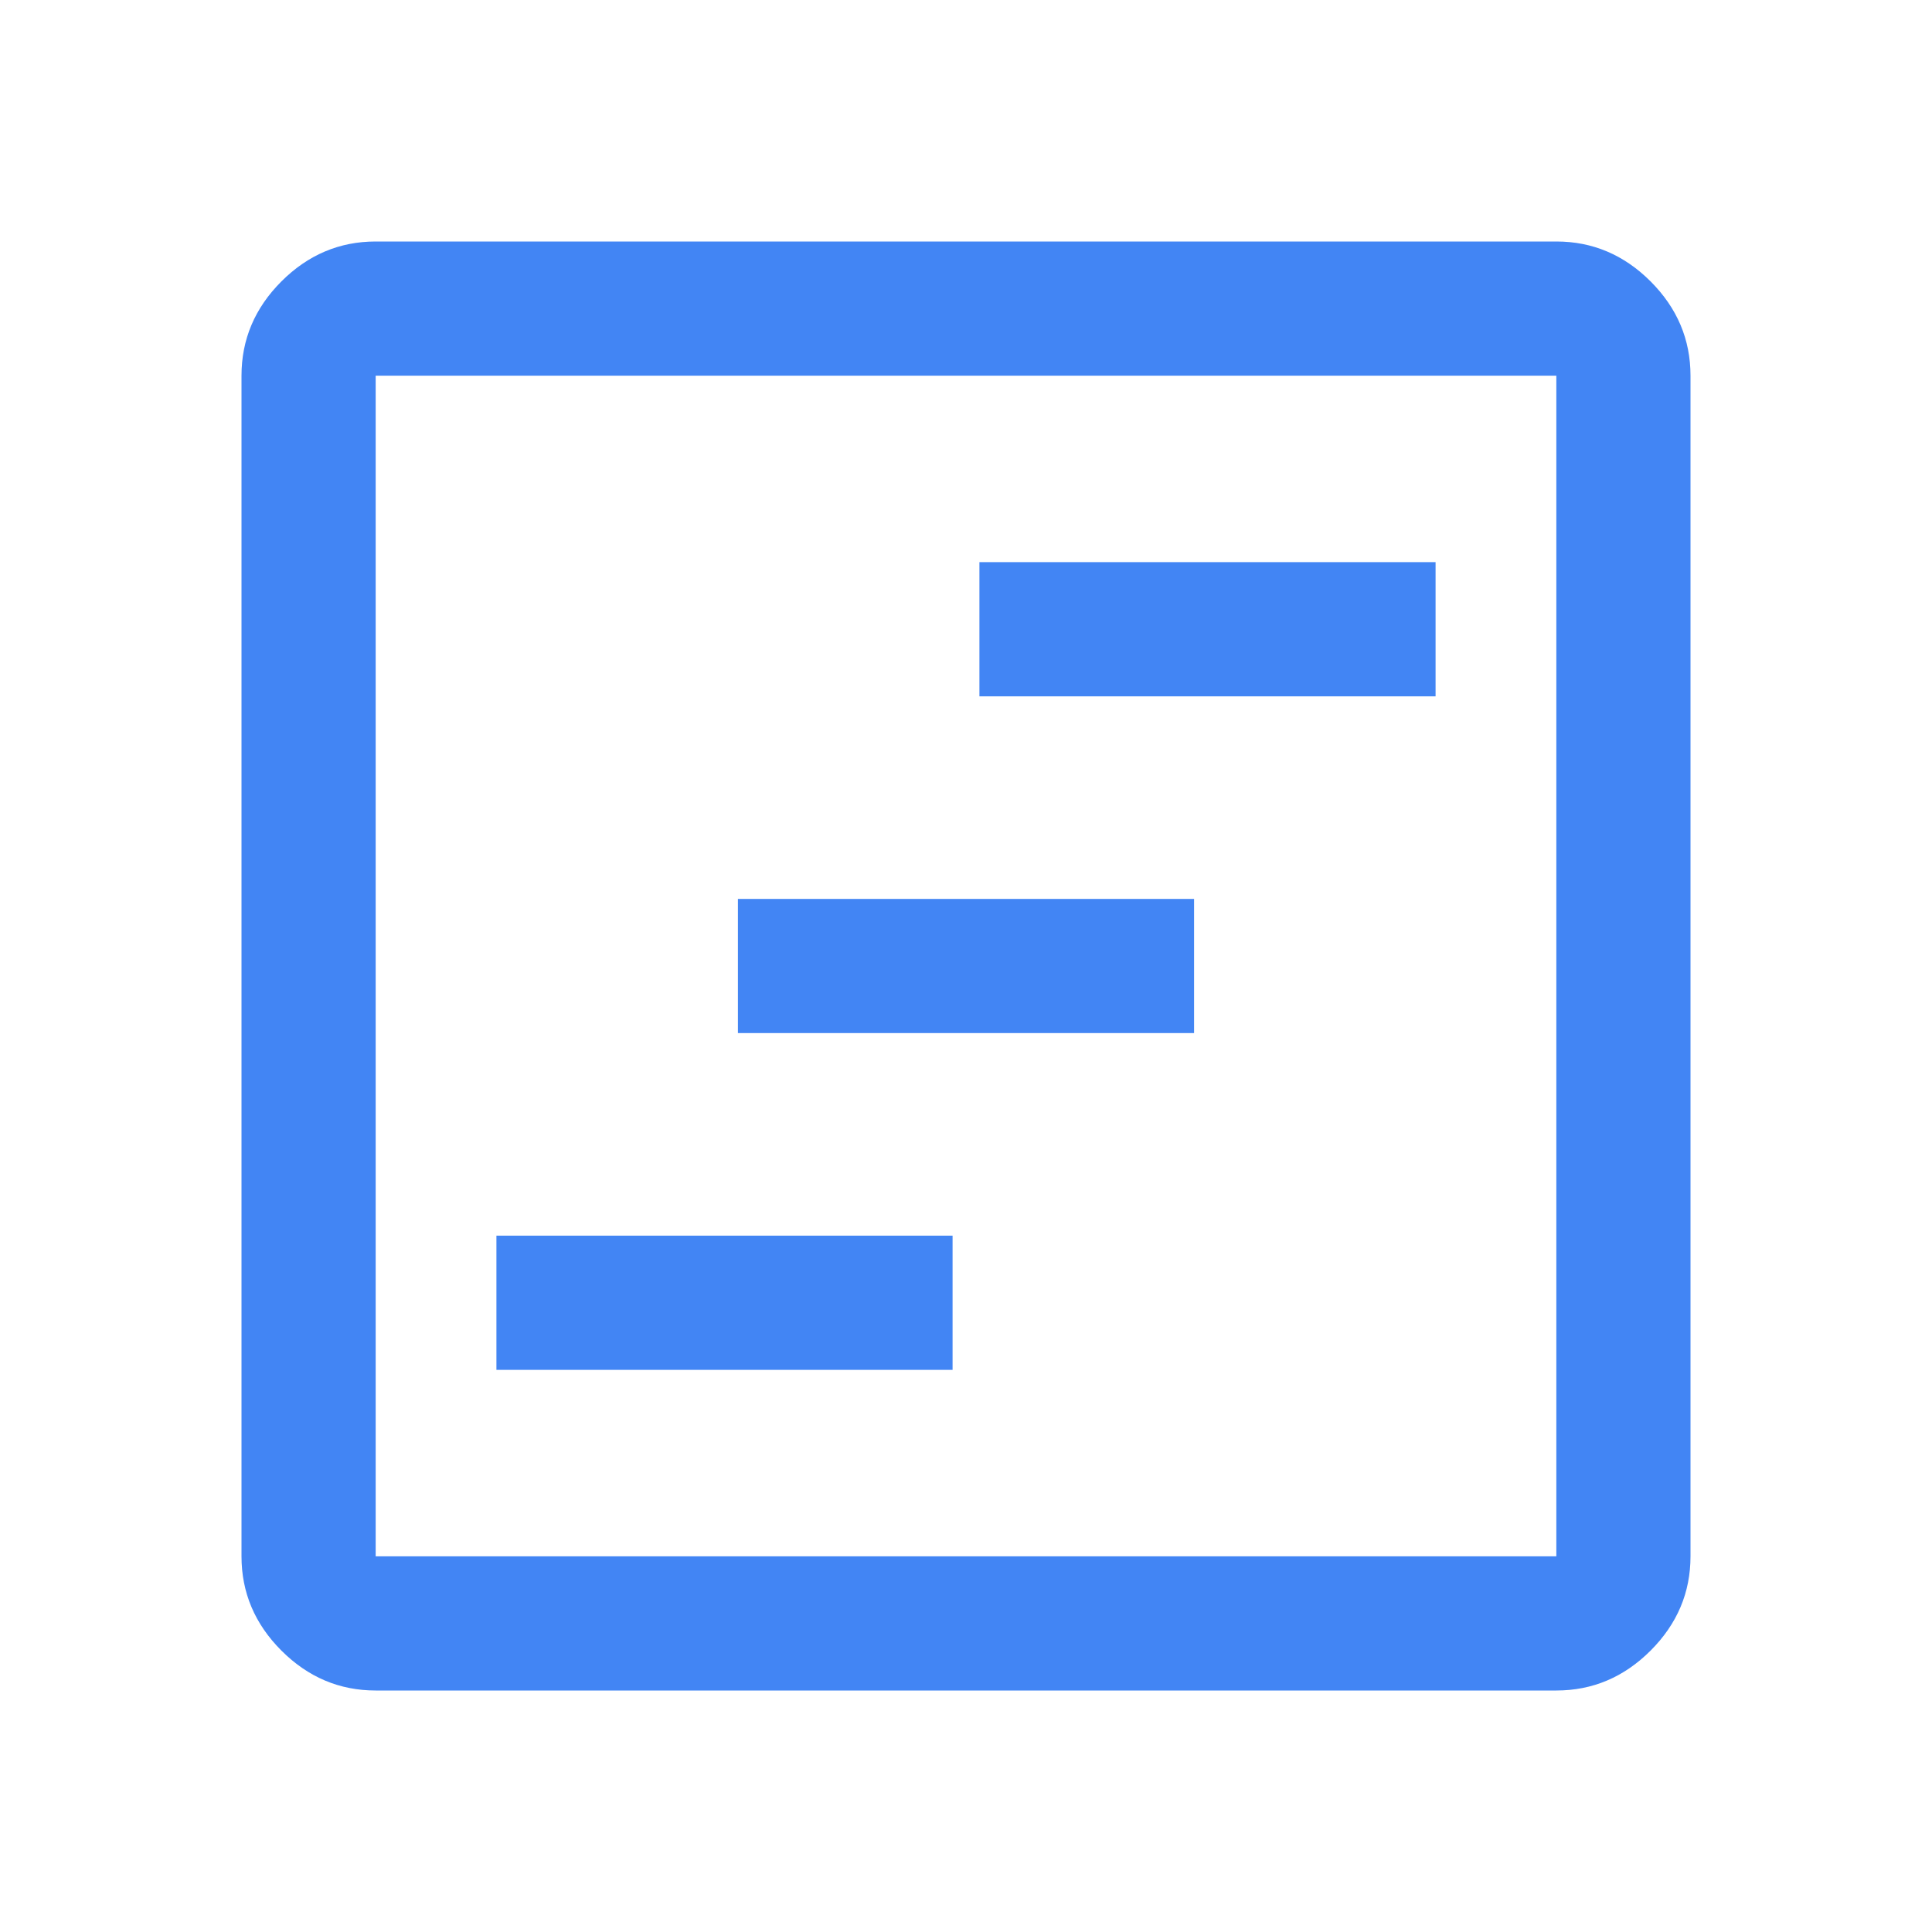 <svg xmlns="http://www.w3.org/2000/svg" height="40px" viewBox="0 -960 960 960" width="40px" fill="#4285f4"><path d="M246.67-279.33h226.66V-346H246.67v66.67Zm120-167.34h226.66v-66.66H366.67v66.66Zm120-167.33h226.66v-66.67H486.67V-614Zm-300 494q-27 0-46.84-19.83Q120-159.67 120-186.67v-586.66q0-27 19.83-46.84Q159.67-840 186.67-840h586.66q27 0 46.84 19.83Q840-800.33 840-773.33v586.66q0 27-19.83 46.84Q800.33-120 773.33-120H186.67Zm0-66.67h586.66v-586.66H186.67v586.66Zm0-586.66v586.66-586.66Z"/></svg>